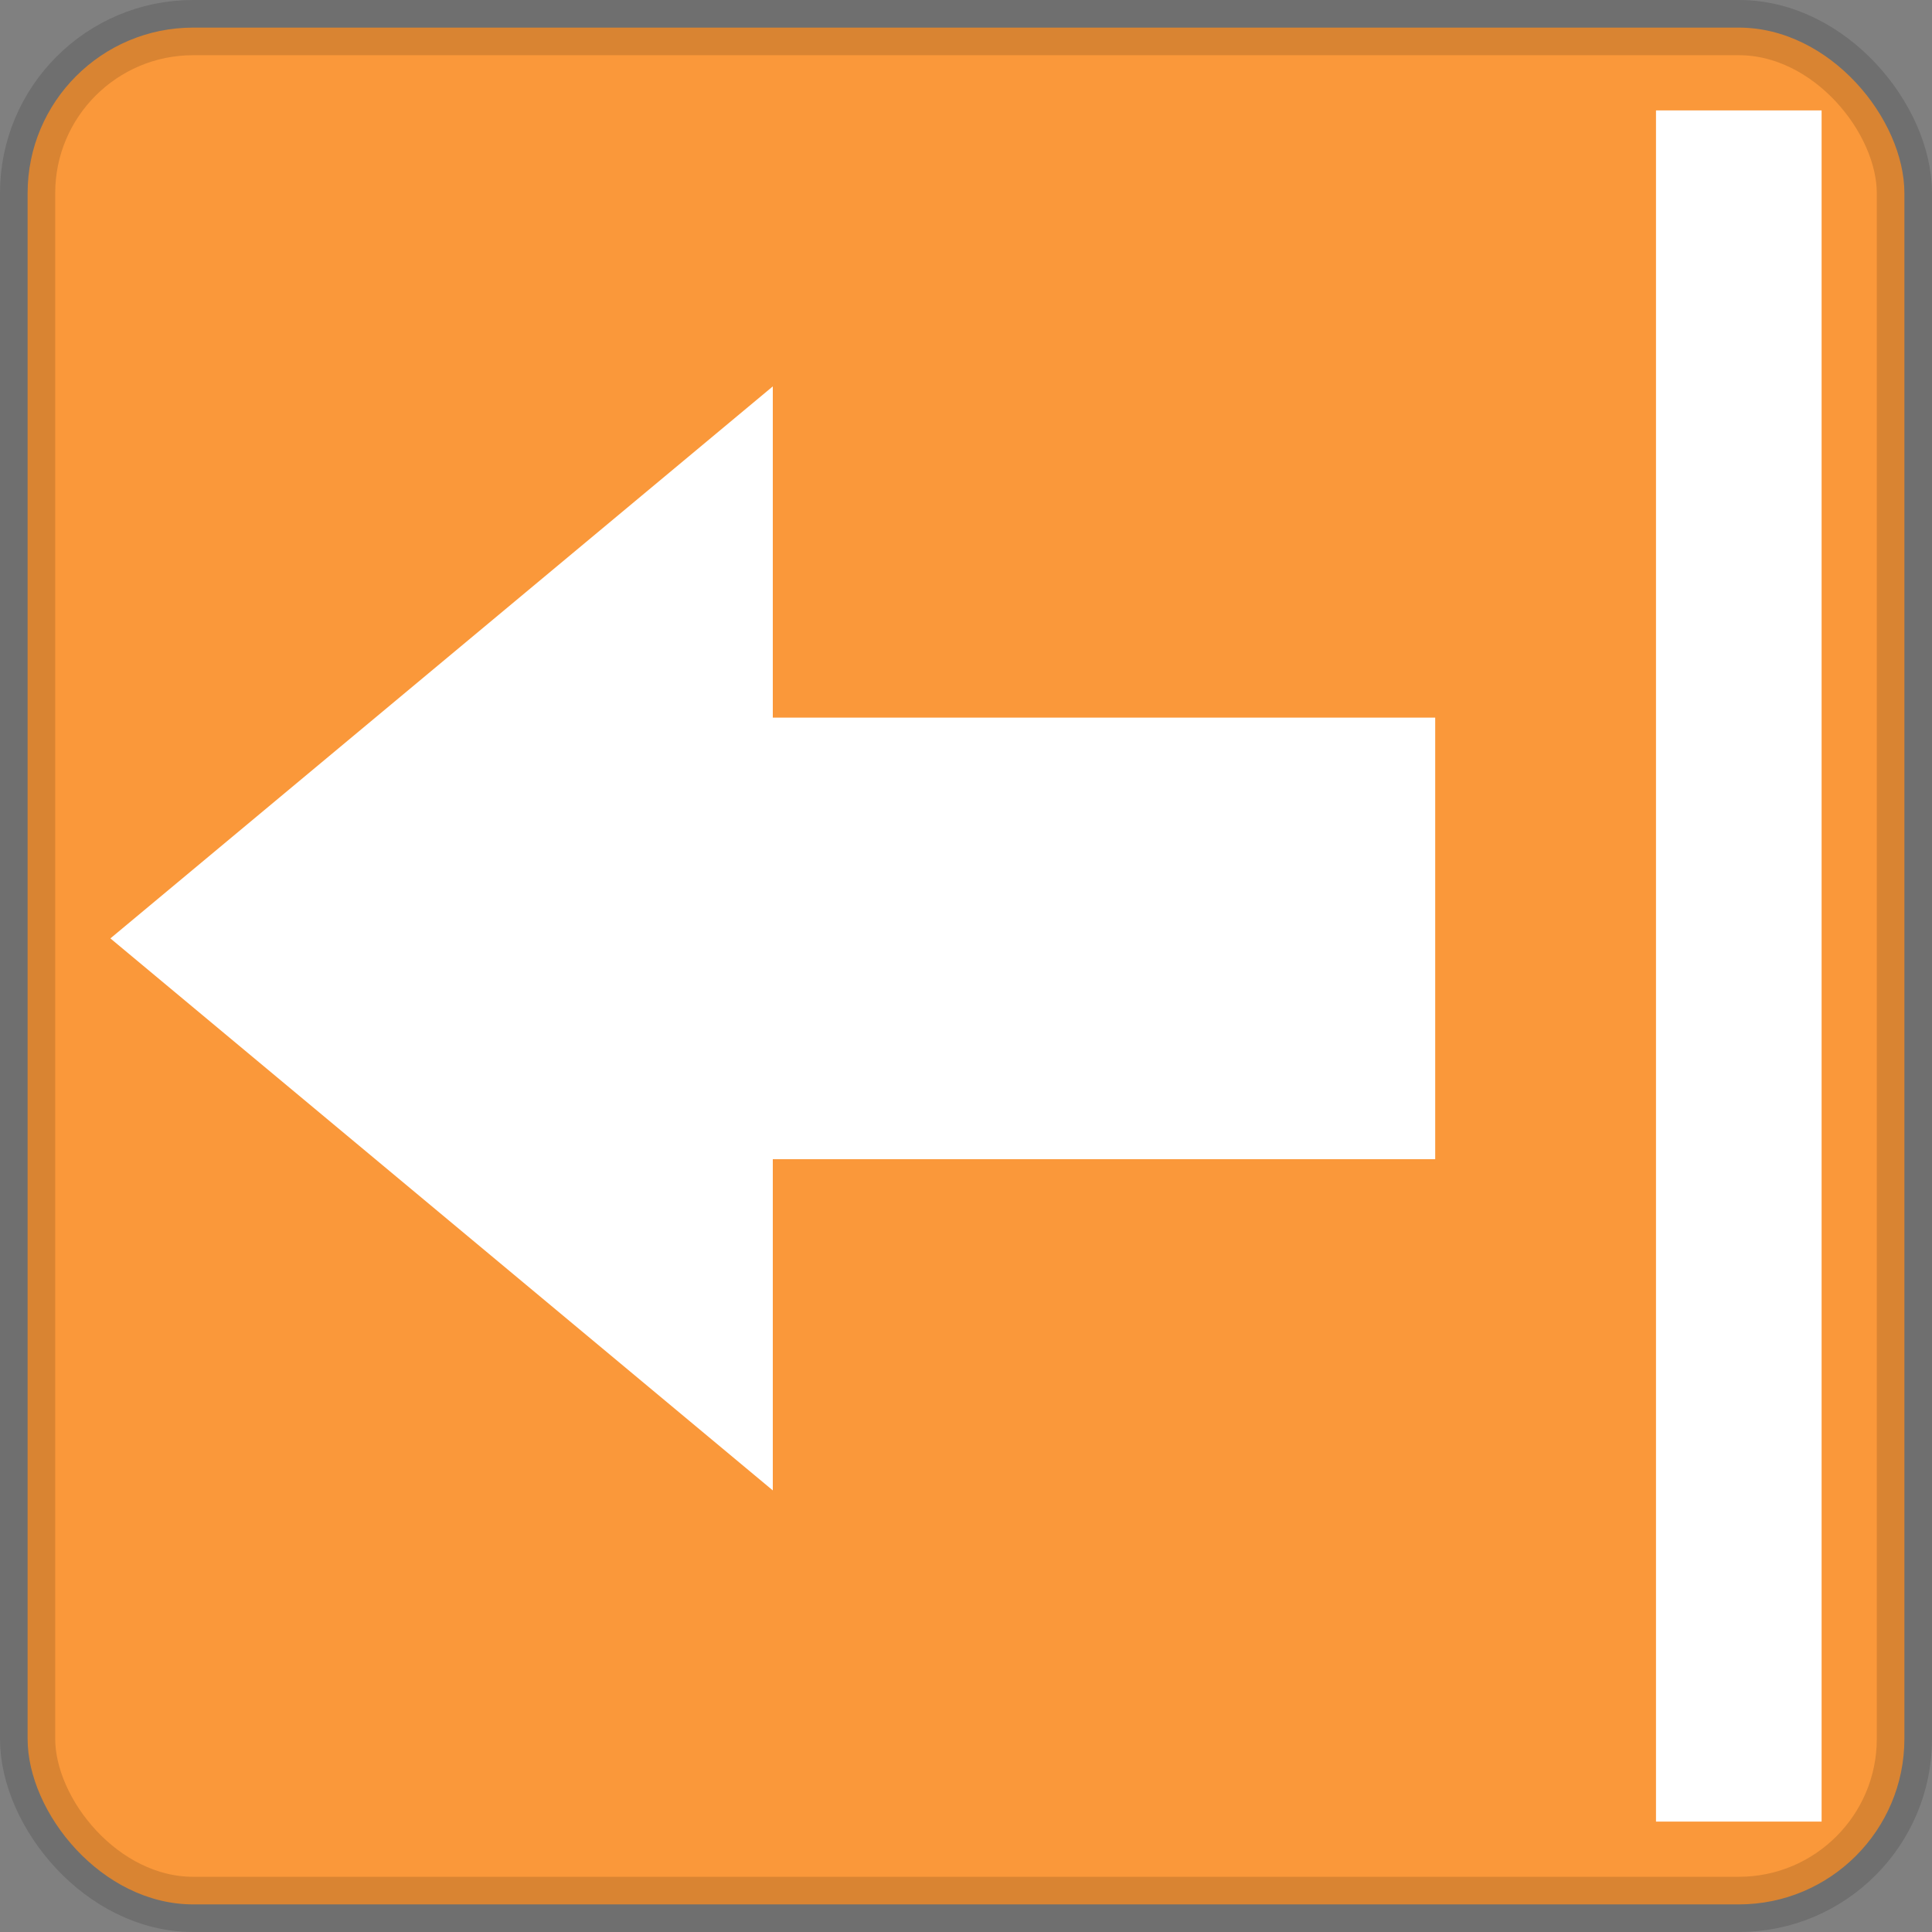 <svg xmlns="http://www.w3.org/2000/svg" width="35" height="35"><rect width="100%" height="100%" fill="#808080" stroke="none"/><rect rx="3" y=".5" x=".5" height="34" width="34" fill="#fa983a" stroke="#000" stroke-opacity=".133" paint-order="markers fill stroke"/><path paint-order="stroke fill markers" fill="#fff" d="M30 2v31h3V2h-3zM14 7L2 17l12 10v-6h12v-8H14V7z"/></svg>